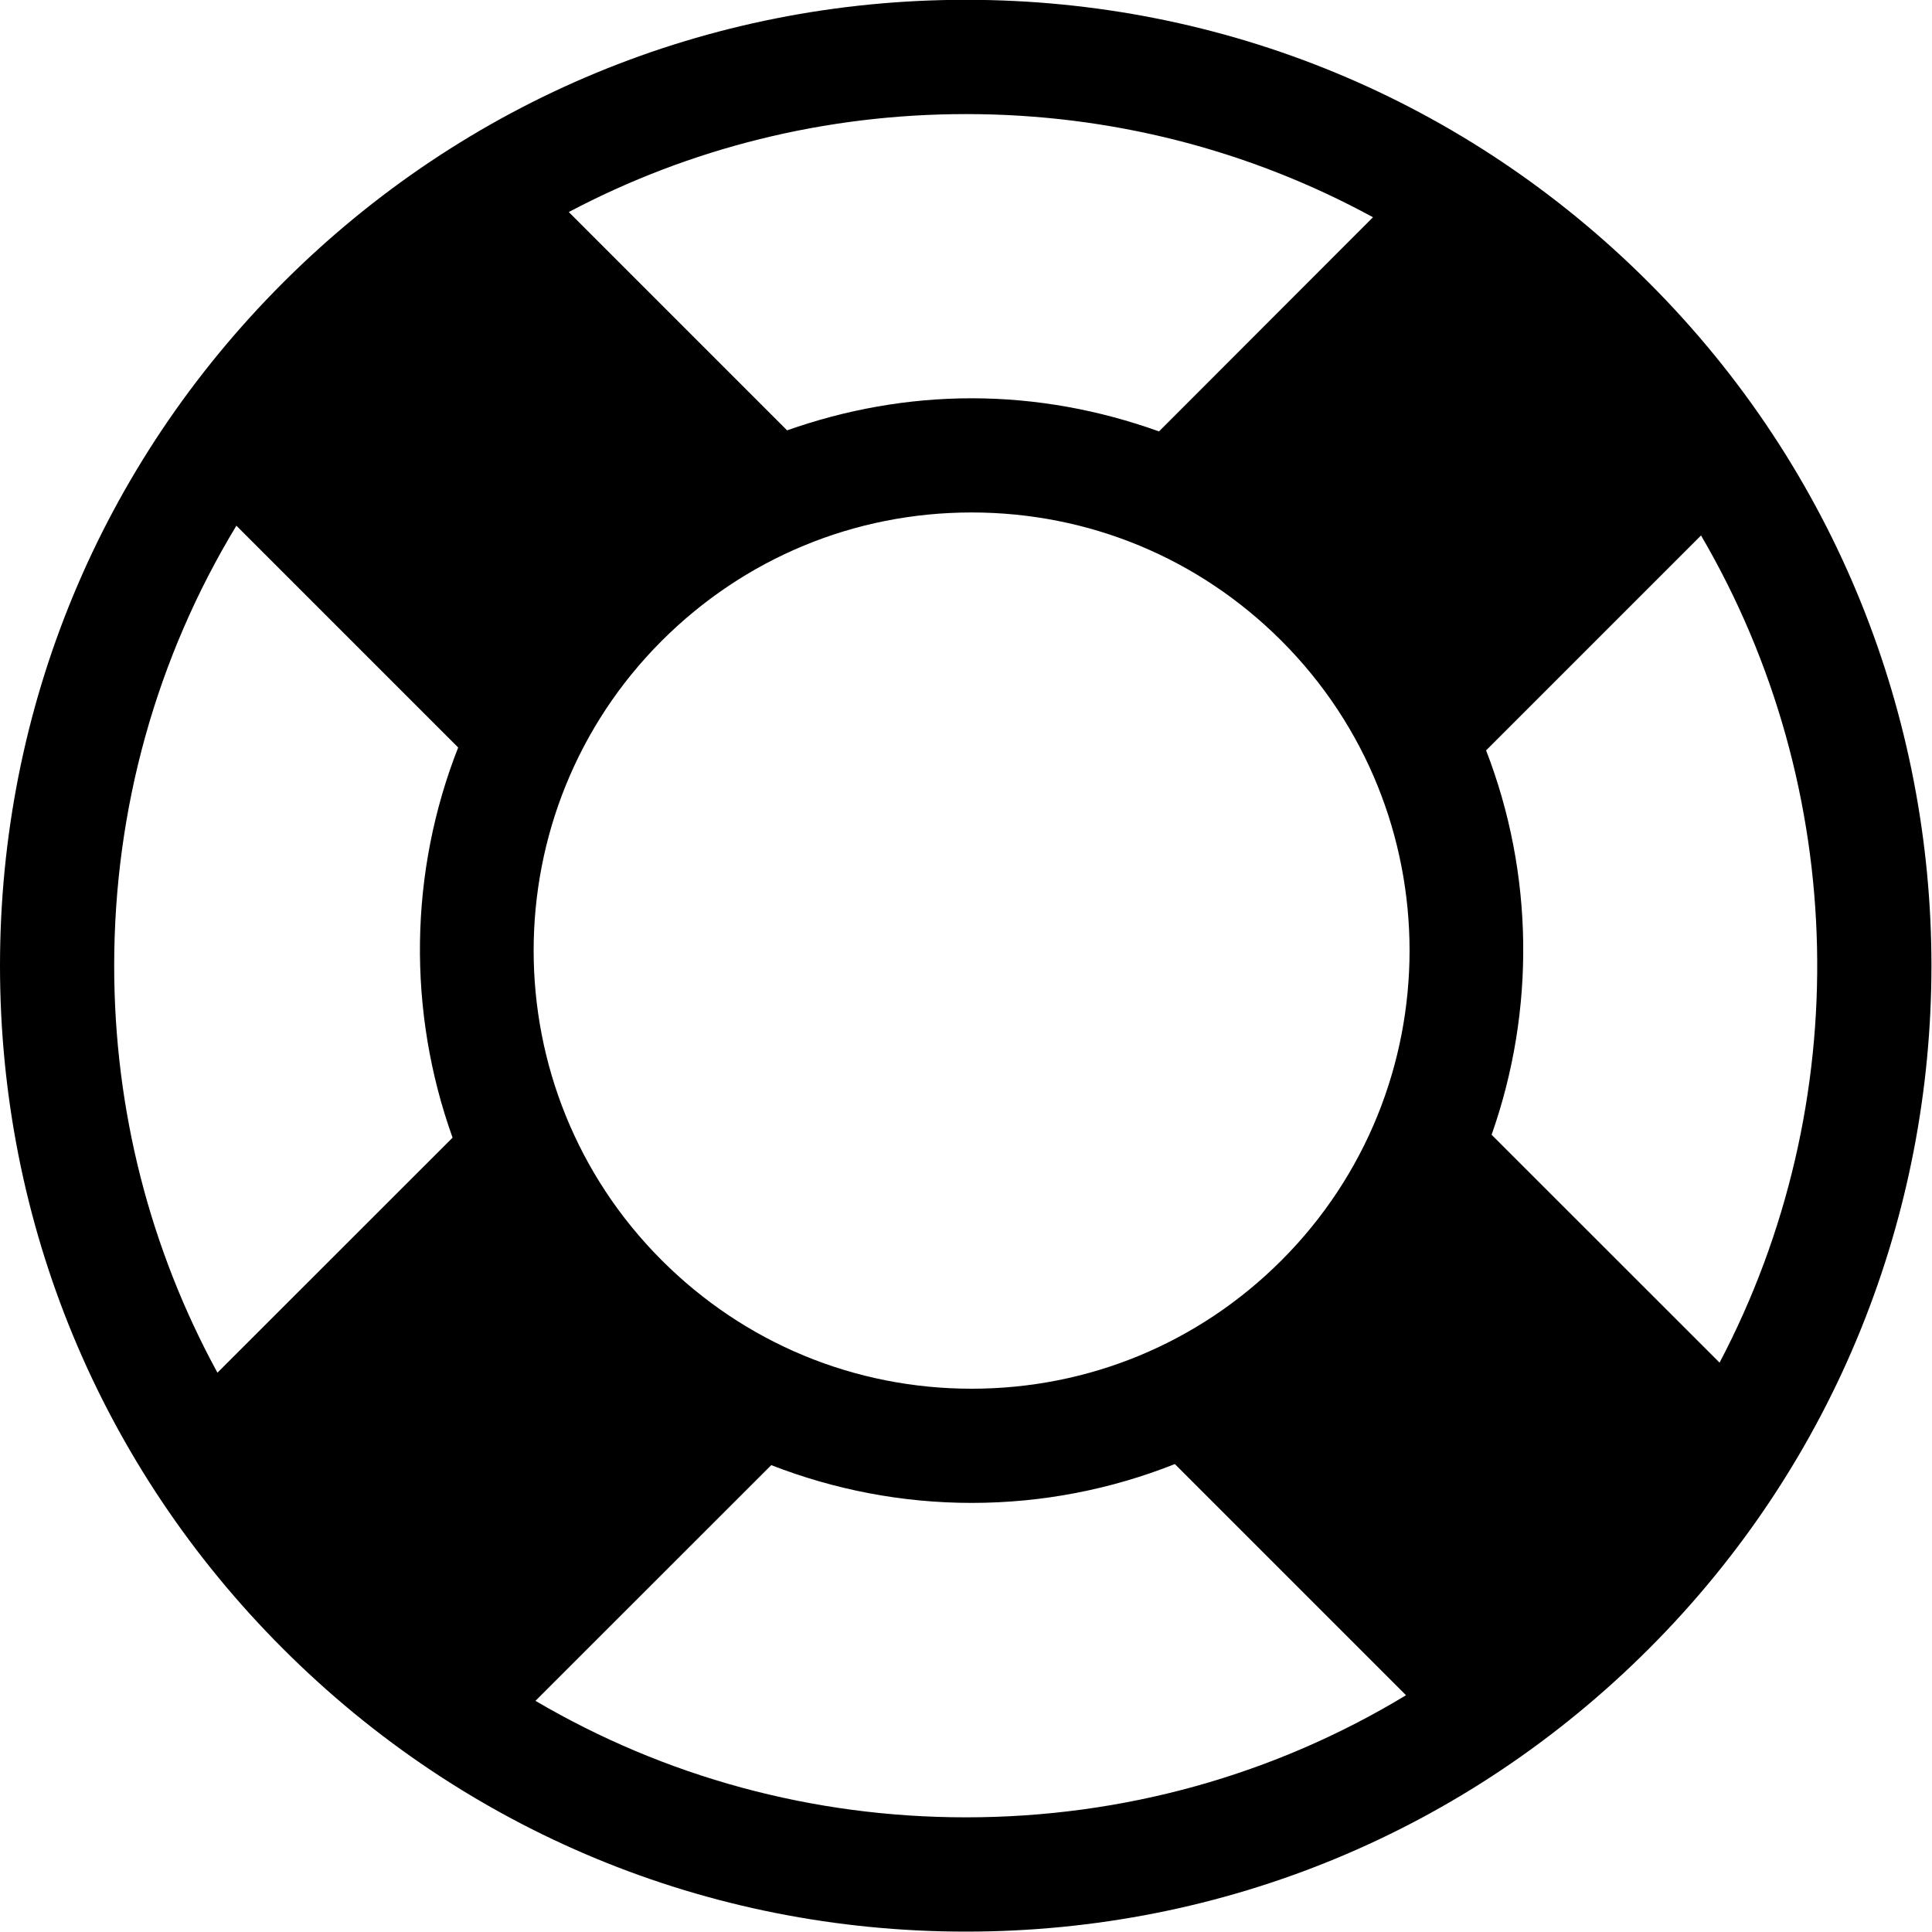 <svg
 xmlns="http://www.w3.org/2000/svg"
 xmlns:xlink="http://www.w3.org/1999/xlink"
 width="20px" height="20px">
<path fill-rule="evenodd"  fill="currentColor"
 d="M10.000,-0.002 C7.329,-0.002 4.817,1.039 2.929,2.927 C1.040,4.816 0.000,7.326 0.000,9.997 C0.000,12.668 1.040,15.179 2.929,17.067 C4.817,18.956 7.328,19.996 9.999,19.996 C12.670,19.996 15.181,18.956 17.070,17.067 C20.969,13.169 20.969,6.826 17.070,2.927 C15.182,1.038 12.670,-0.002 10.000,-0.002 ZM14.213,2.249 L11.998,4.466 C11.383,4.245 10.731,4.123 10.058,4.123 C9.396,4.123 8.754,4.241 8.148,4.455 L5.888,2.195 C7.140,1.533 8.543,1.181 10.000,1.181 C11.497,1.181 12.935,1.552 14.213,2.249 ZM6.851,13.047 C5.082,11.279 5.082,8.401 6.851,6.633 C7.708,5.777 8.847,5.305 10.058,5.305 C11.270,5.305 12.409,5.777 13.265,6.633 C15.034,8.401 15.034,11.279 13.265,13.048 C12.409,13.904 11.270,14.376 10.058,14.376 C8.847,14.376 7.708,13.904 6.851,13.047 ZM2.447,5.442 L4.743,7.738 C4.234,9.031 4.217,10.471 4.685,11.777 L2.251,14.210 C1.554,12.932 1.182,11.494 1.182,9.997 C1.182,8.366 1.623,6.803 2.447,5.442 ZM5.543,17.607 L7.984,15.167 C8.637,15.421 9.337,15.558 10.058,15.558 C10.791,15.558 11.501,15.418 12.162,15.156 L14.555,17.549 C13.194,18.373 11.631,18.813 10.000,18.813 C8.407,18.813 6.881,18.393 5.543,17.607 ZM17.801,14.106 L15.441,11.747 C15.895,10.460 15.878,9.044 15.384,7.768 L17.609,5.543 C19.146,8.169 19.210,11.427 17.801,14.106 Z"/>
</svg>